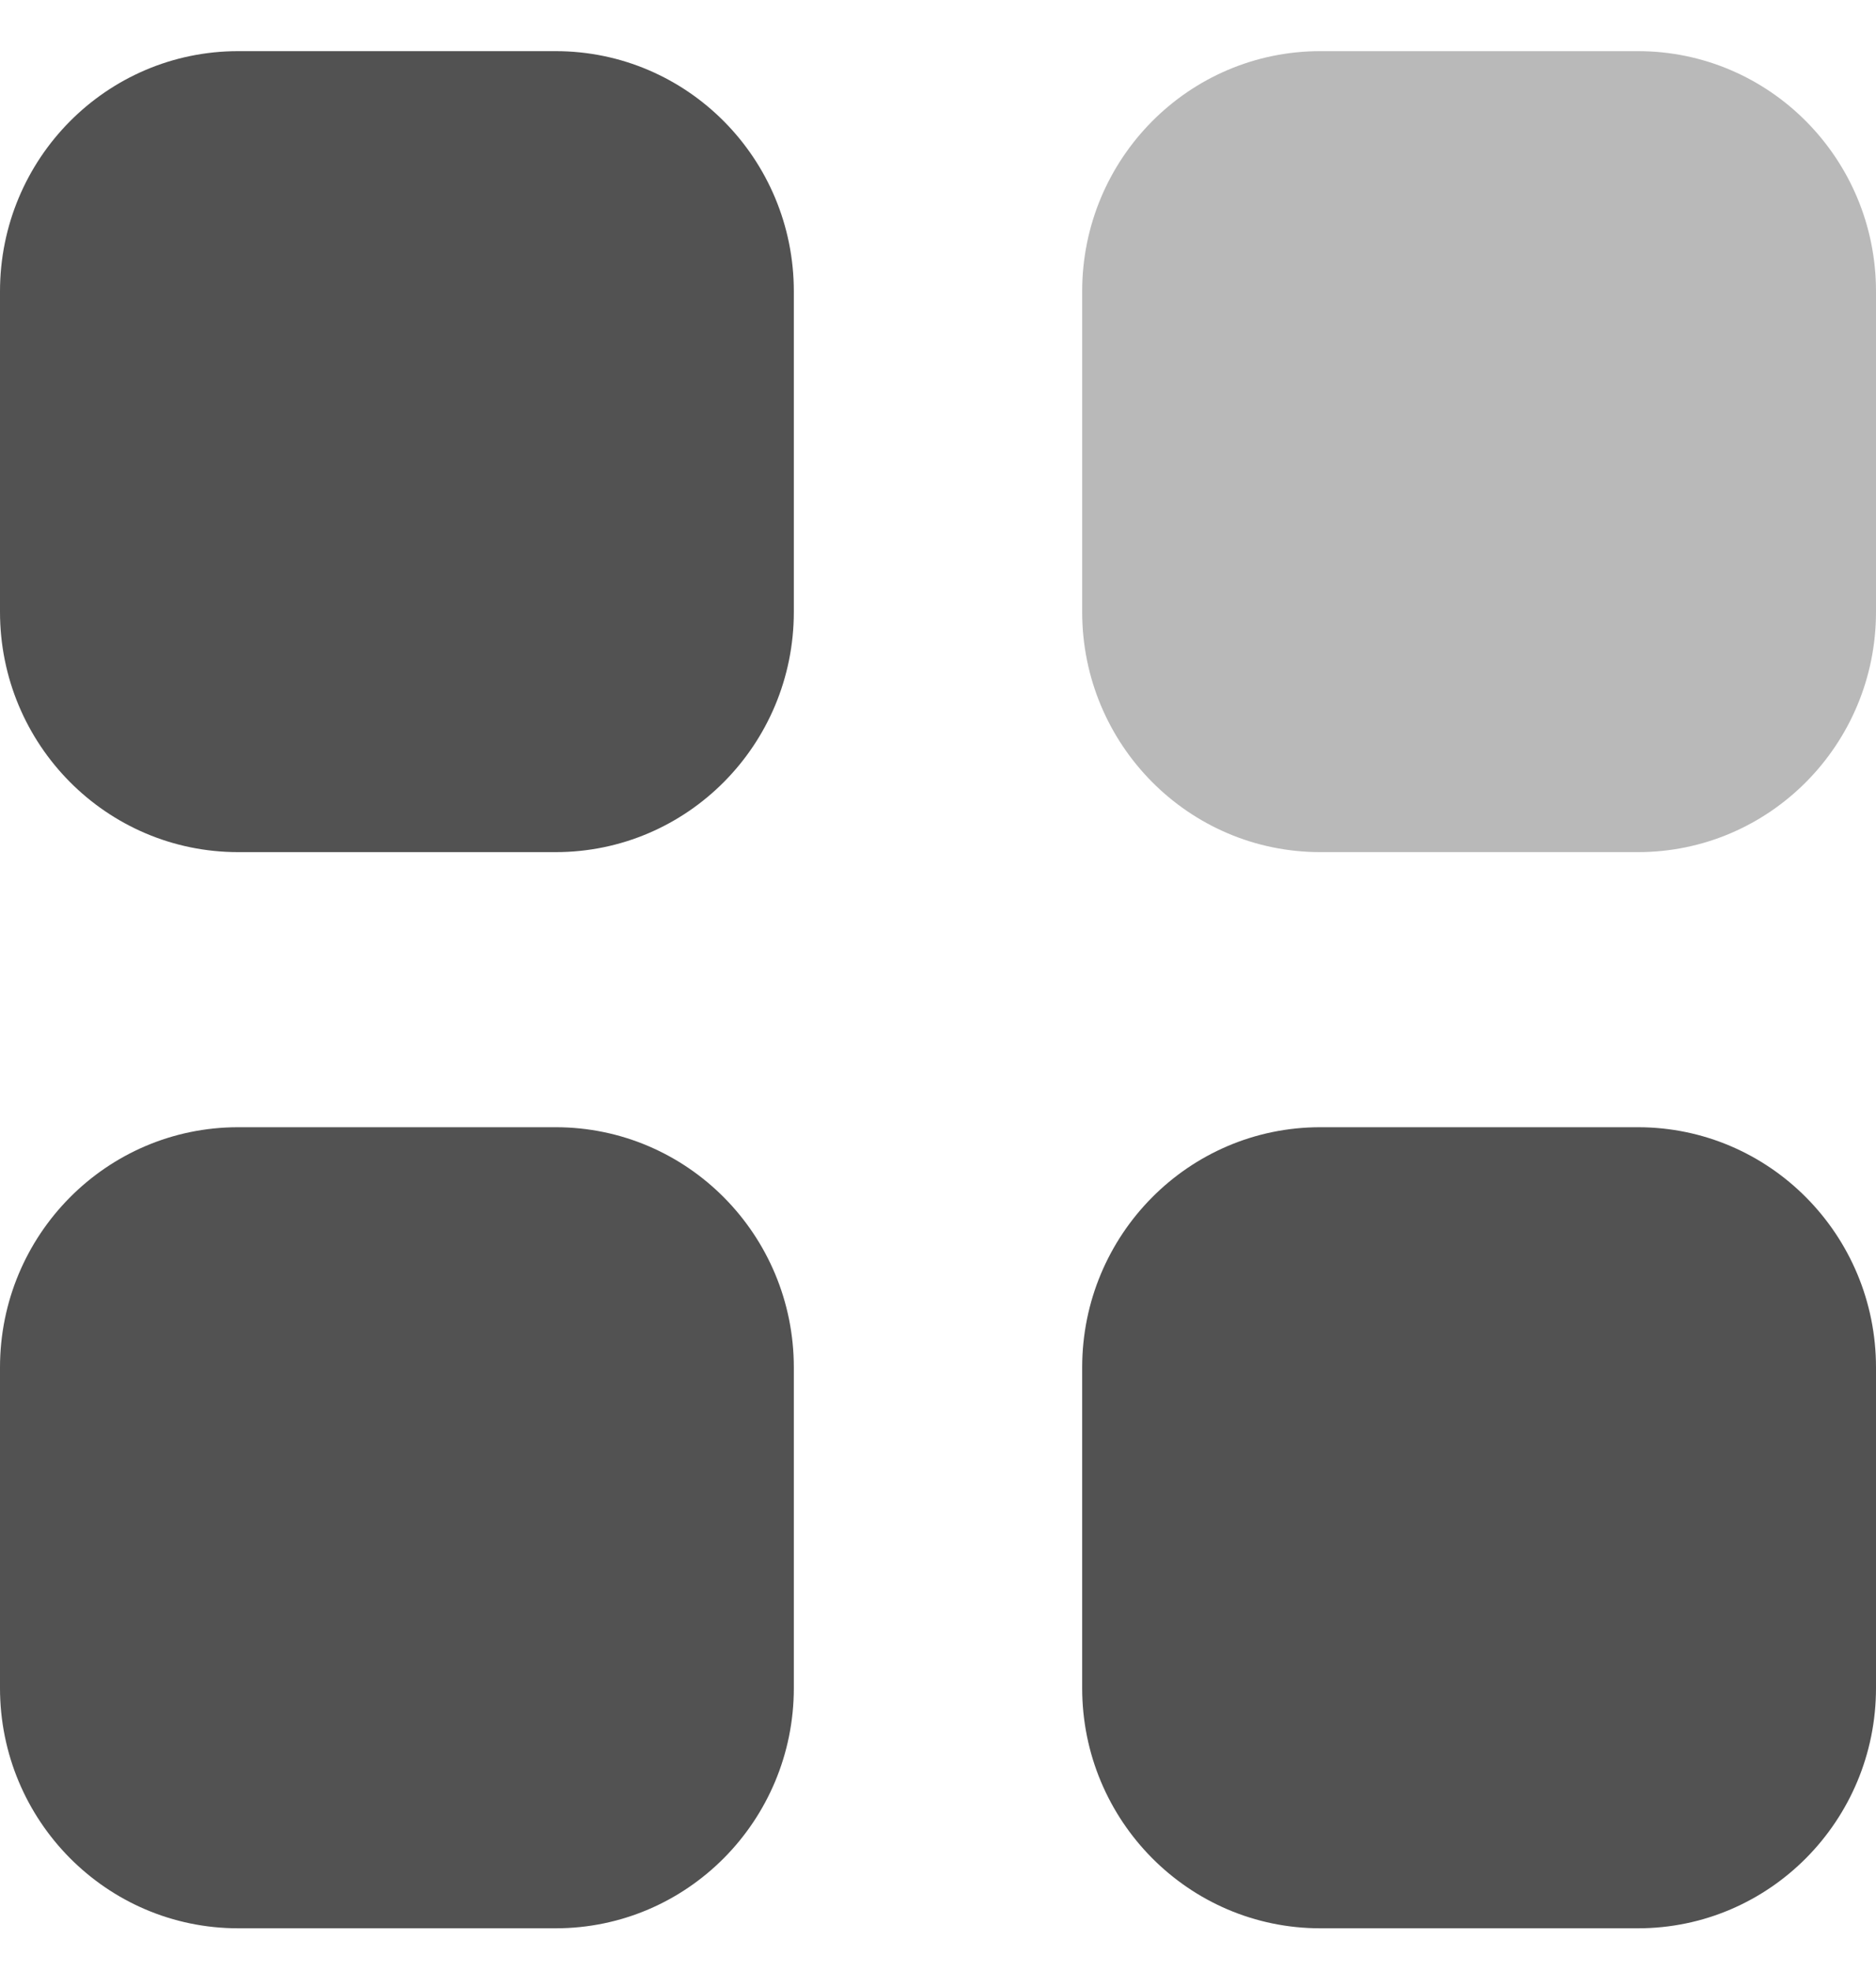 <svg width="20" height="21" viewBox="0 0 20 21" fill="none" xmlns="http://www.w3.org/2000/svg">
<path opacity="0.4" d="M14.076 0.545H17.462C18.864 0.545 20 1.691 20 3.105V6.519C20 7.934 18.864 9.079 17.462 9.079H14.076C12.673 9.079 11.537 7.934 11.537 6.519V3.105C11.537 1.691 12.673 0.545 14.076 0.545Z" fill="#525252"/>
<path fill-rule="evenodd" clip-rule="evenodd" d="M2.539 0.545H5.924C7.327 0.545 8.463 1.691 8.463 3.105V6.519C8.463 7.934 7.327 9.079 5.924 9.079H2.539C1.136 9.079 0 7.934 0 6.519V3.105C0 1.691 1.136 0.545 2.539 0.545ZM2.539 12.01H5.924C7.327 12.01 8.463 13.156 8.463 14.57V17.985C8.463 19.398 7.327 20.545 5.924 20.545H2.539C1.136 20.545 0 19.398 0 17.985V14.57C0 13.156 1.136 12.01 2.539 12.01ZM17.462 12.01H14.075C12.673 12.01 11.537 13.156 11.537 14.57V17.985C11.537 19.398 12.673 20.545 14.075 20.545H17.462C18.864 20.545 20 19.398 20 17.985V14.57C20 13.156 18.864 12.01 17.462 12.01Z" fill="#525252"/>
</svg>

